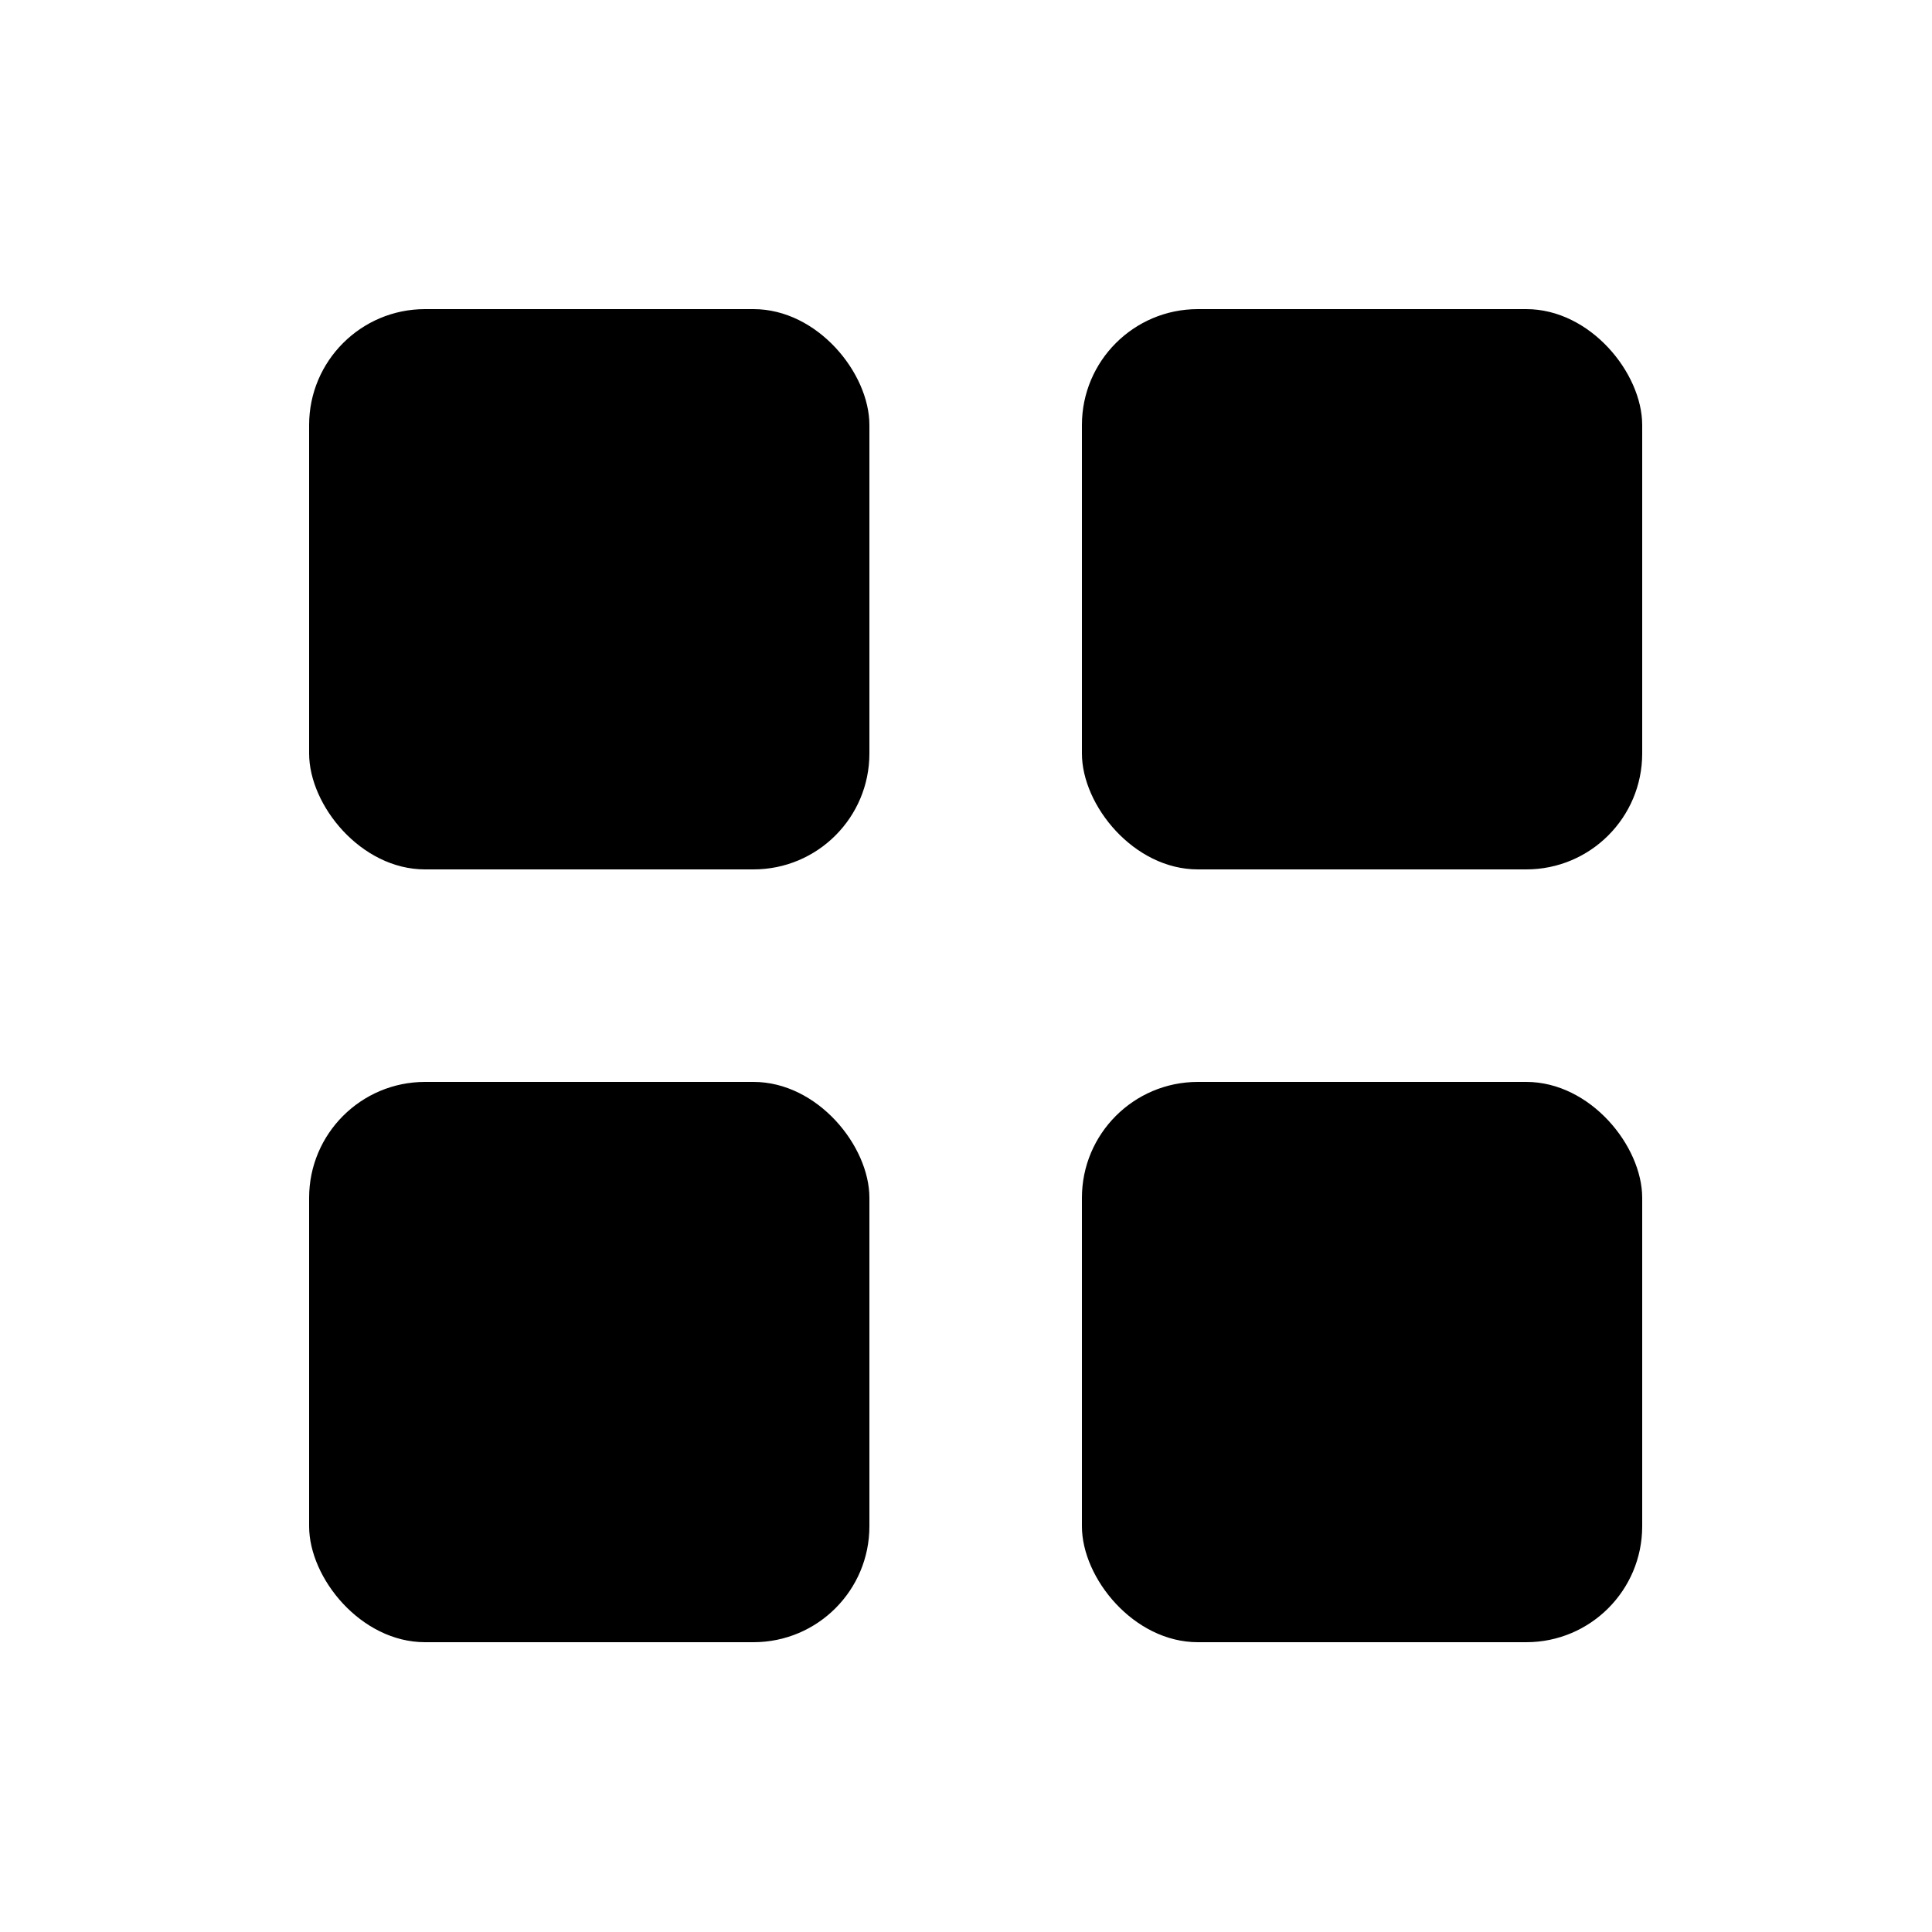 <svg width="100" height="100" viewBox="0 0 100 100" fill="none" xmlns="http://www.w3.org/2000/svg">
<rect x="16" y="16" width="29" height="29" rx="6" fill="black"/>
<rect x="16" y="56" width="29" height="29" rx="6" fill="black"/>
<rect x="56" y="16" width="29" height="29" rx="6" fill="black"/>
<rect x="56" y="56" width="29" height="29" rx="6" fill="black"/>
</svg>
